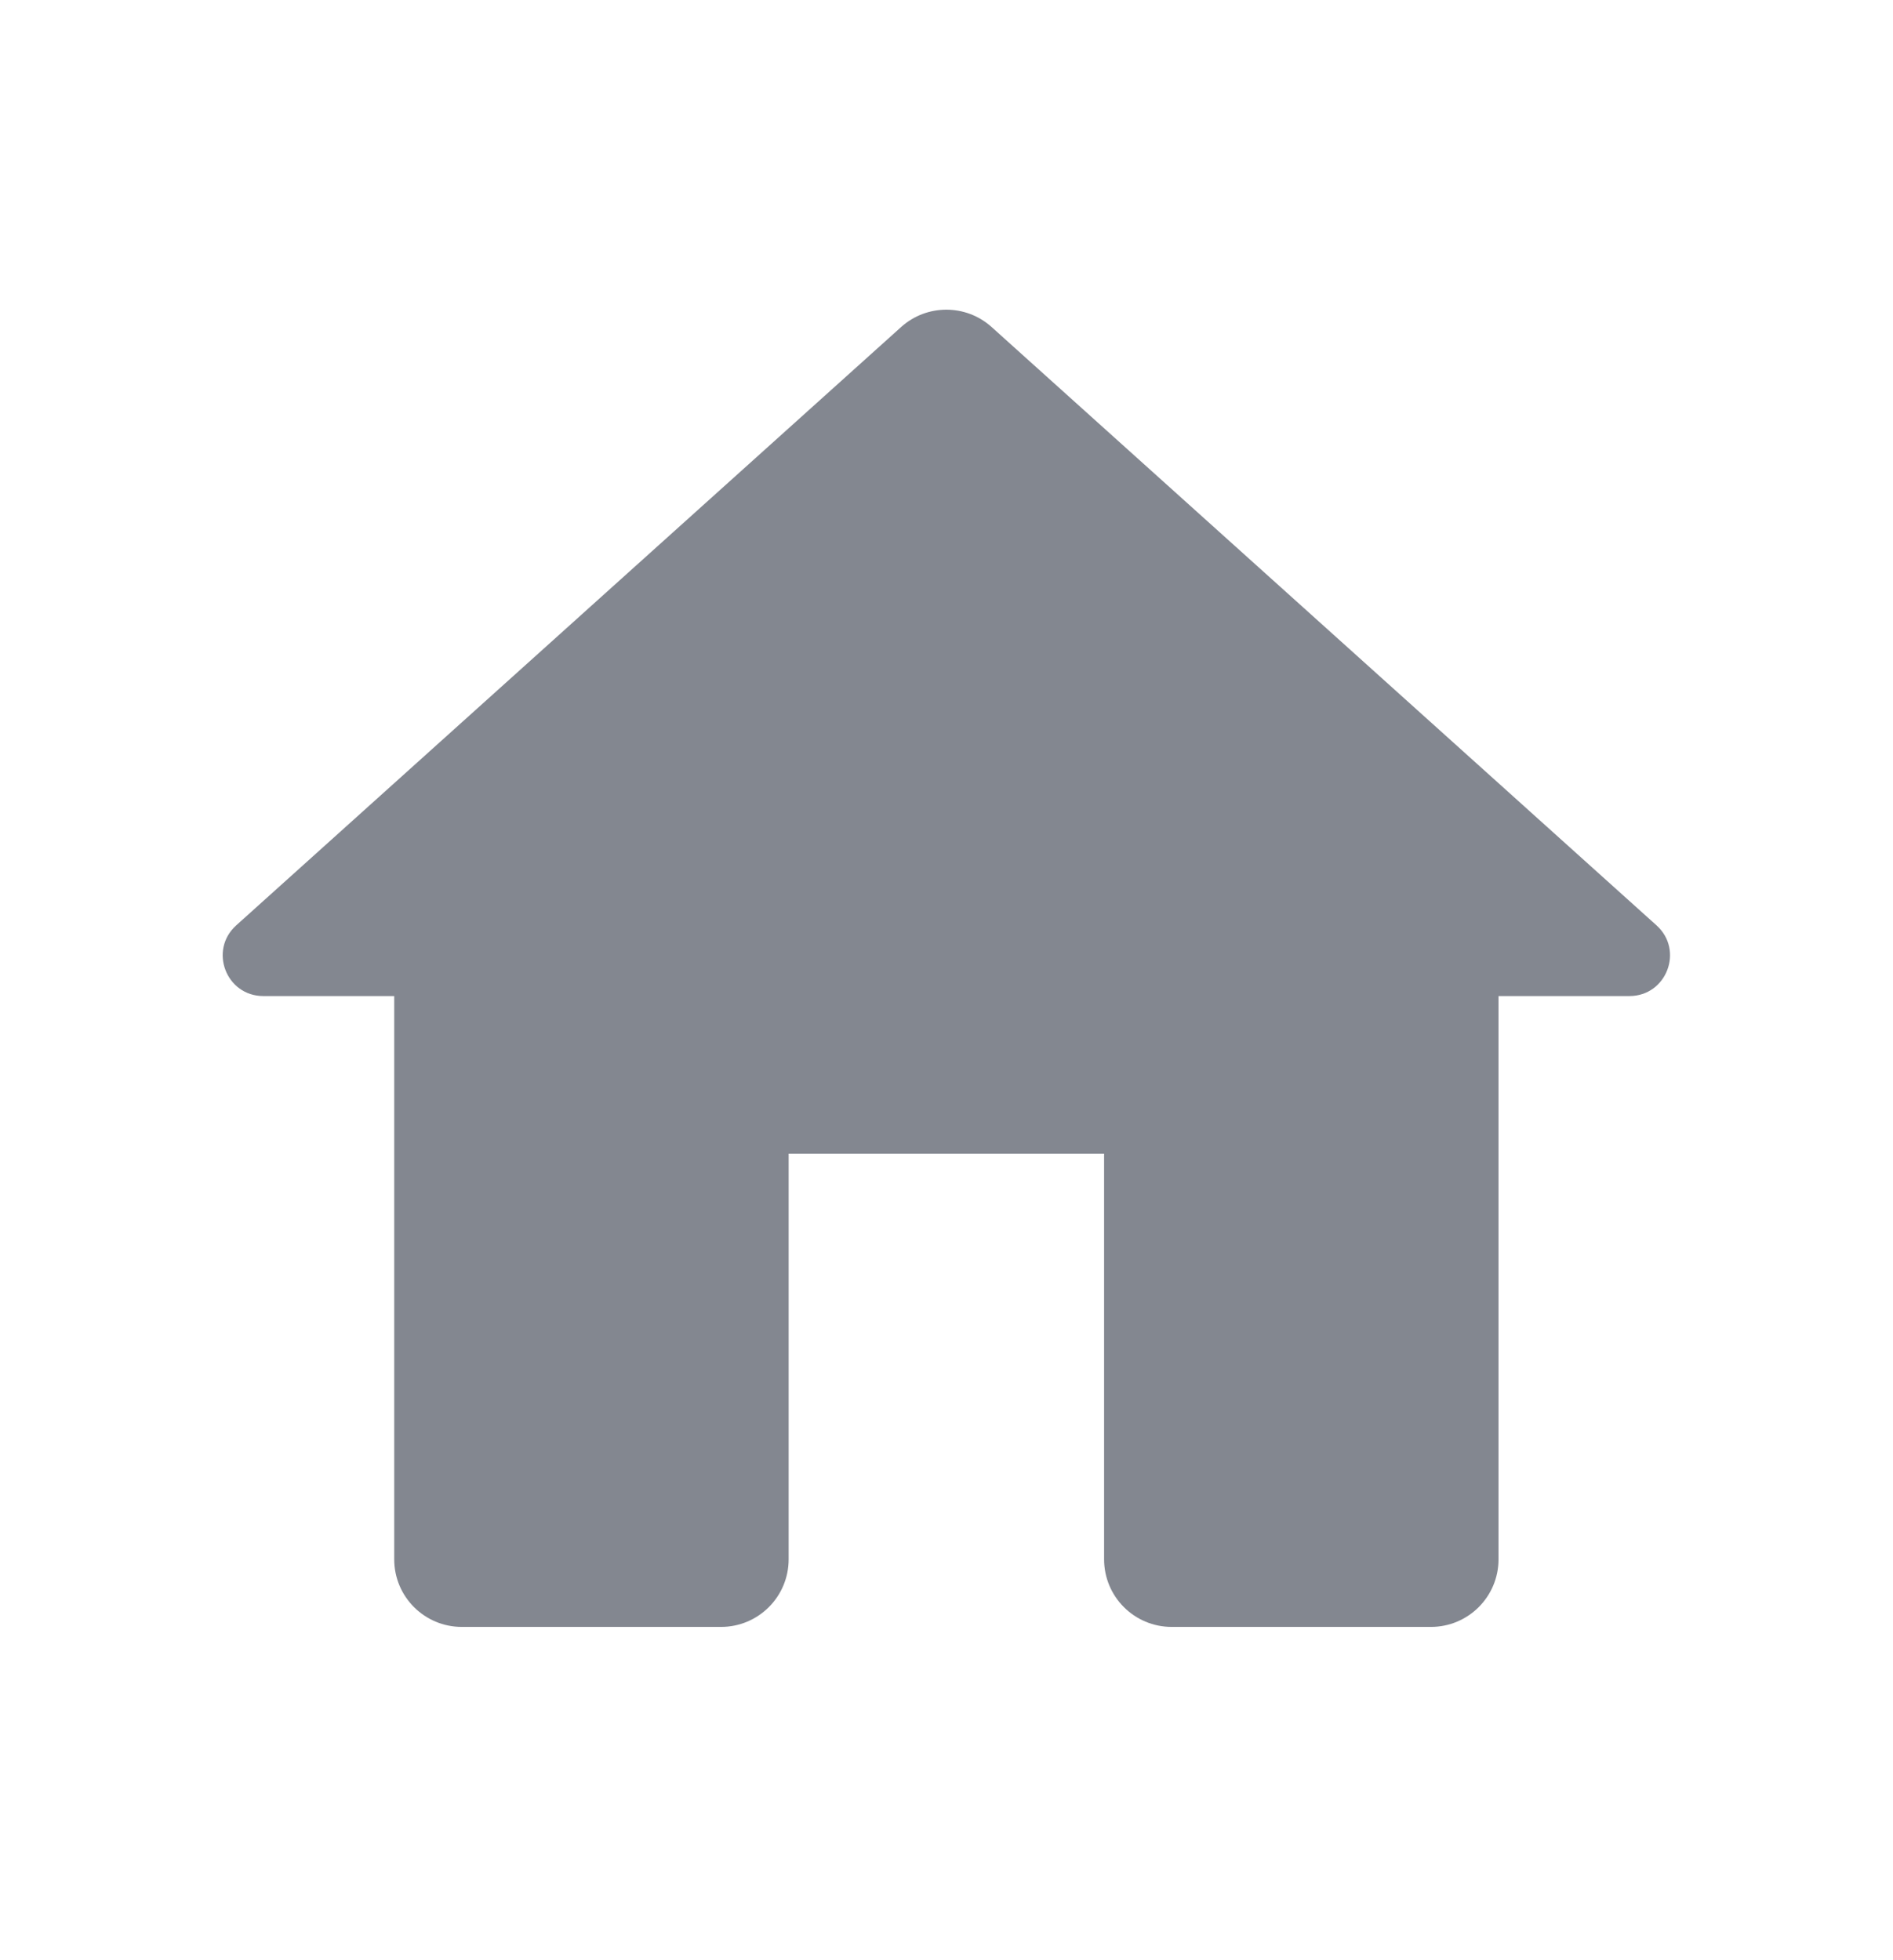 <svg width="28" height="29" viewBox="0 0 28 29" fill="none" xmlns="http://www.w3.org/2000/svg">
<g clip-path="url(#clip0_902_172)">
<path d="M10.665 24.069C11.217 24.069 11.665 23.622 11.665 23.069V17.069H16.331V23.069C16.331 23.622 16.779 24.069 17.331 24.069H21.165C21.717 24.069 22.165 23.622 22.165 23.069V14.736H24.101C24.651 14.736 24.911 14.058 24.502 13.69L14.667 4.838C14.287 4.496 13.709 4.496 13.329 4.838L3.494 13.69C3.085 14.058 3.345 14.736 3.895 14.736H5.831V23.069C5.831 23.622 6.279 24.069 6.831 24.069H10.665Z" fill="#838790"/>
</g>
<defs>
<clipPath id="clip0_902_172">
<rect width="28" height="28" fill="white" transform="translate(0 0.736)"/>
</clipPath>
</defs>
</svg>
